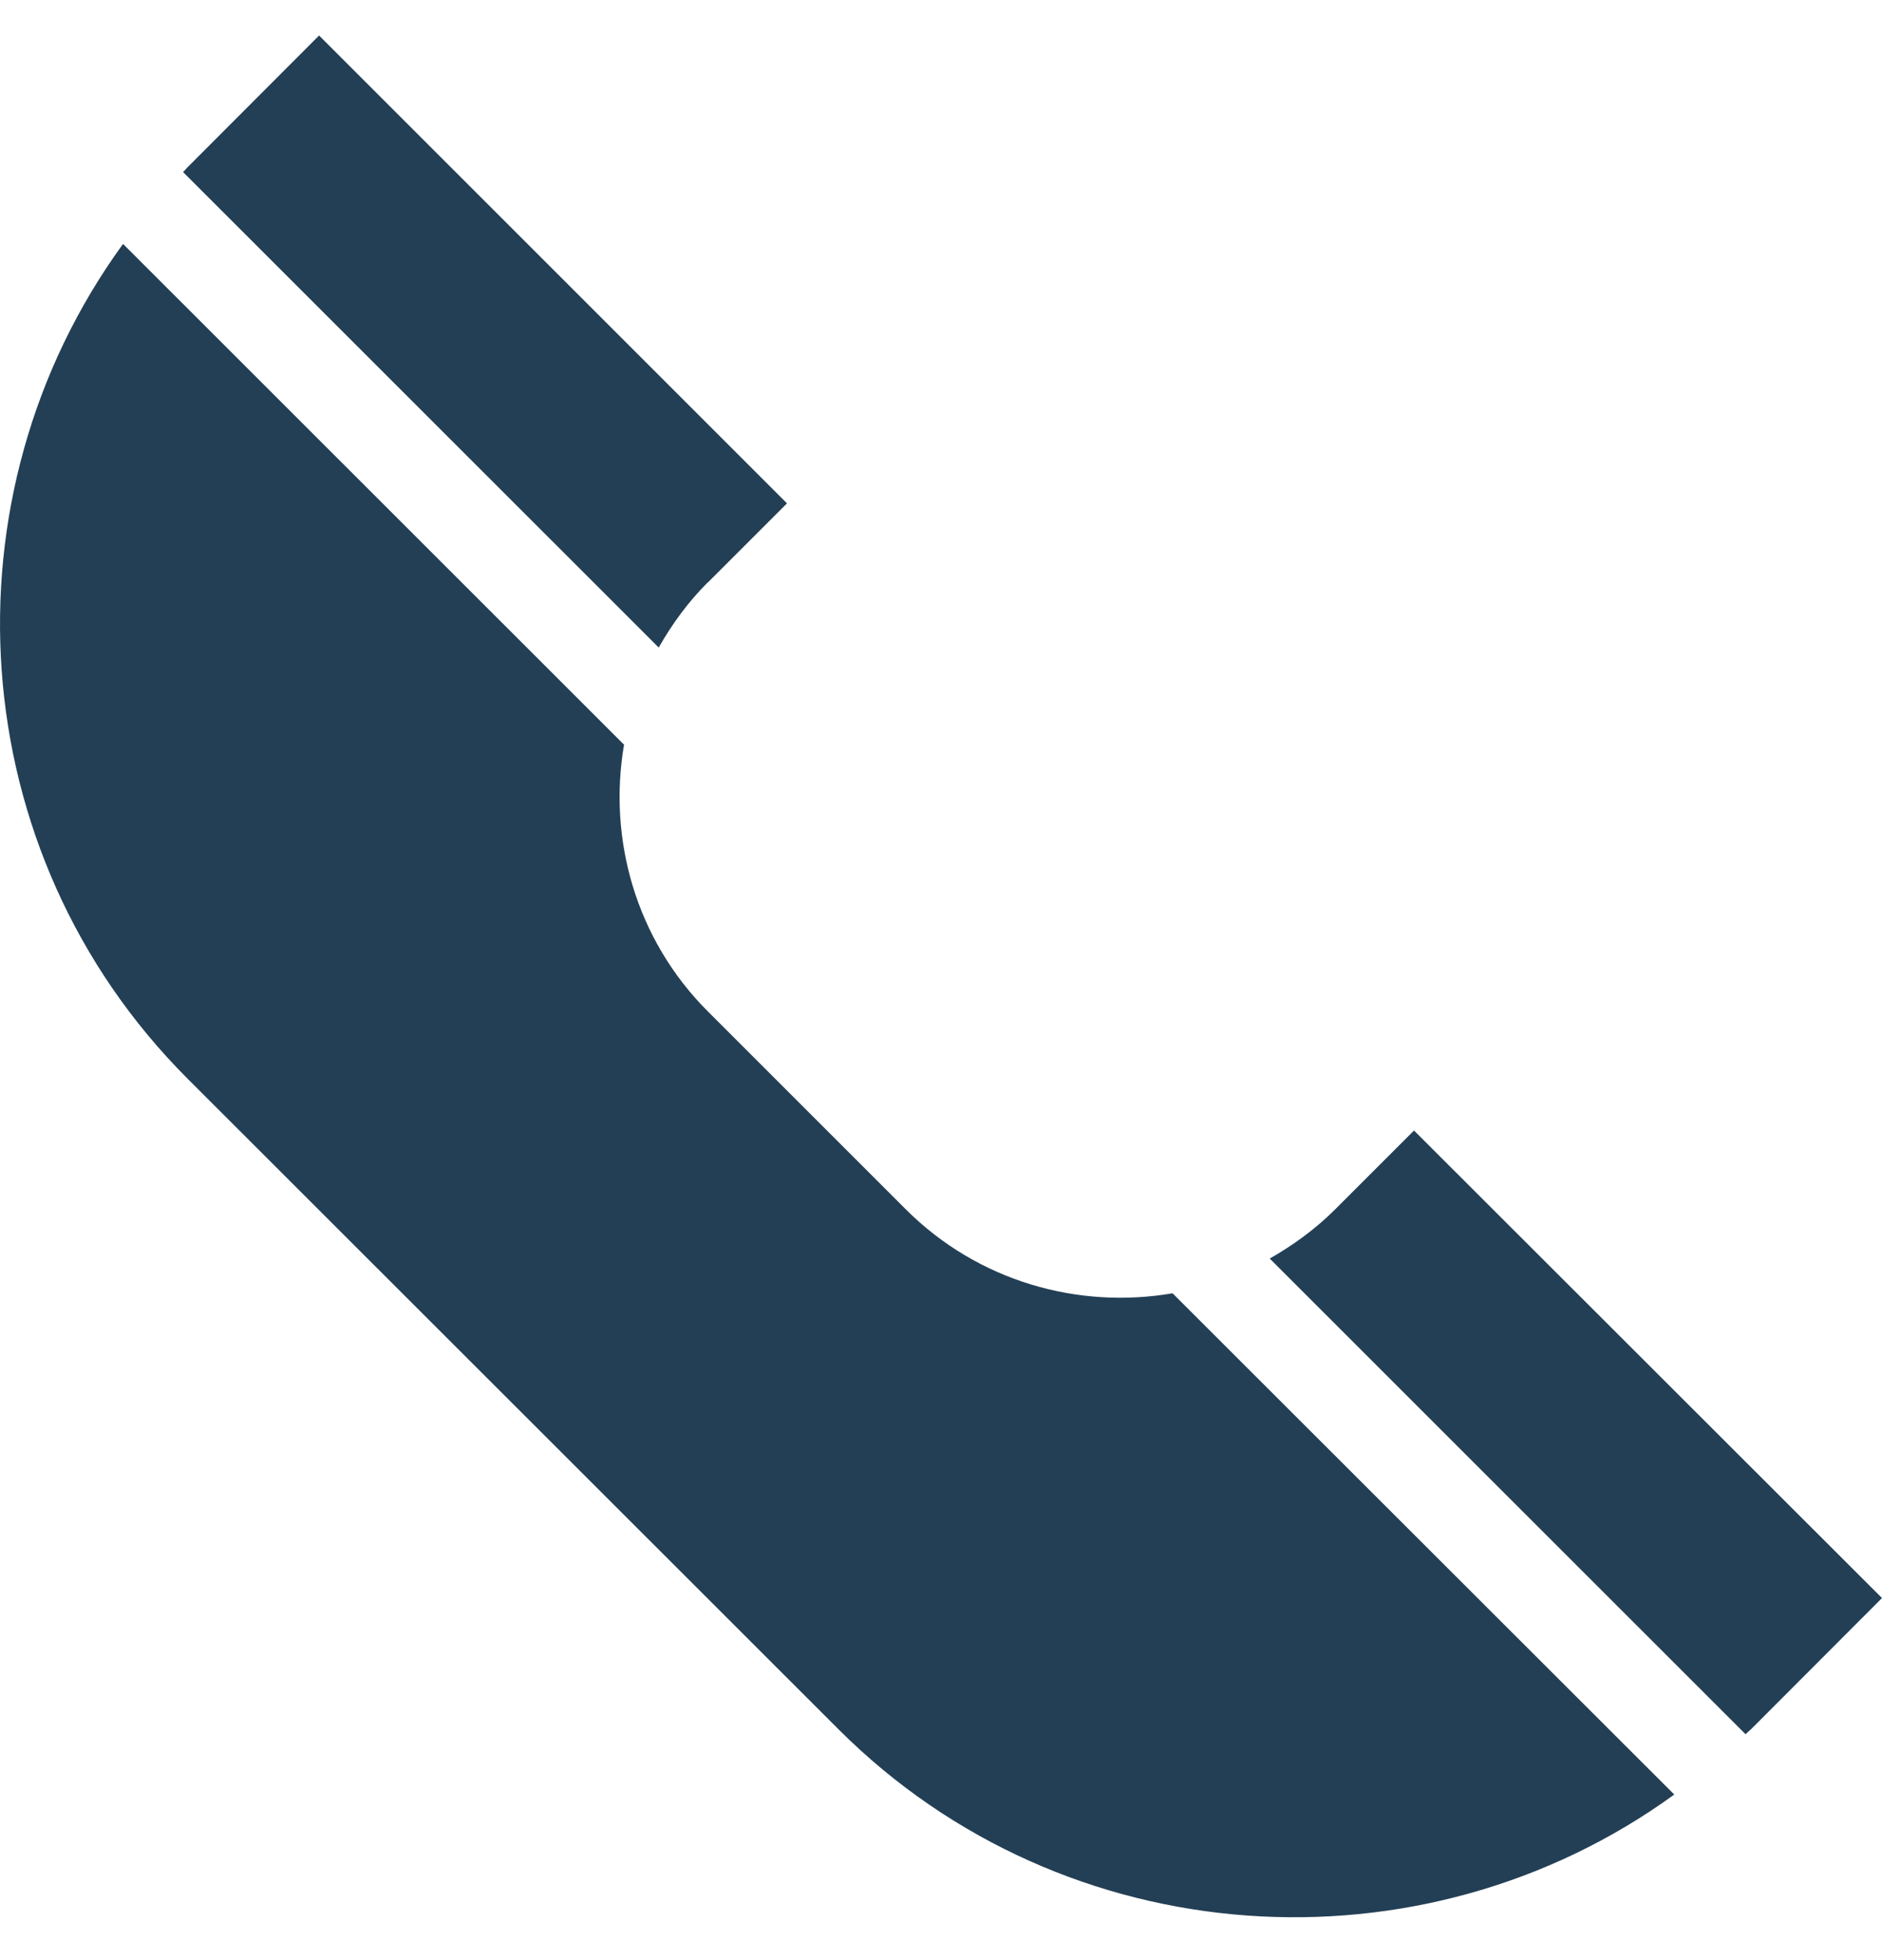<svg width="24" height="25" viewBox="0 0 24 25" fill="none" xmlns="http://www.w3.org/2000/svg">
<path d="M17.026 15.425C16.774 15.677 16.489 15.883 16.192 16.052L22.26 22.119C22.281 22.098 22.303 22.079 22.327 22.058L24 20.382L18.032 14.419L17.023 15.428L17.026 15.425Z" fill="#233F55"/>
<path d="M9.027 7.429L10.036 6.42L4.069 0.453L2.396 2.129C2.374 2.15 2.356 2.174 2.335 2.195L8.4 8.259C8.569 7.962 8.773 7.68 9.027 7.426V7.429Z" fill="#233F55"/>
<path d="M11.552 15.425L9.028 12.901C8.106 11.98 7.752 10.698 7.958 9.498L1.569 3.111C-0.765 6.32 -0.498 10.868 2.393 13.759L10.695 22.058C13.586 24.946 18.138 25.222 21.351 22.888L14.953 16.495C13.753 16.701 12.474 16.346 11.552 15.425Z" fill="#233F55"/>
</svg>
